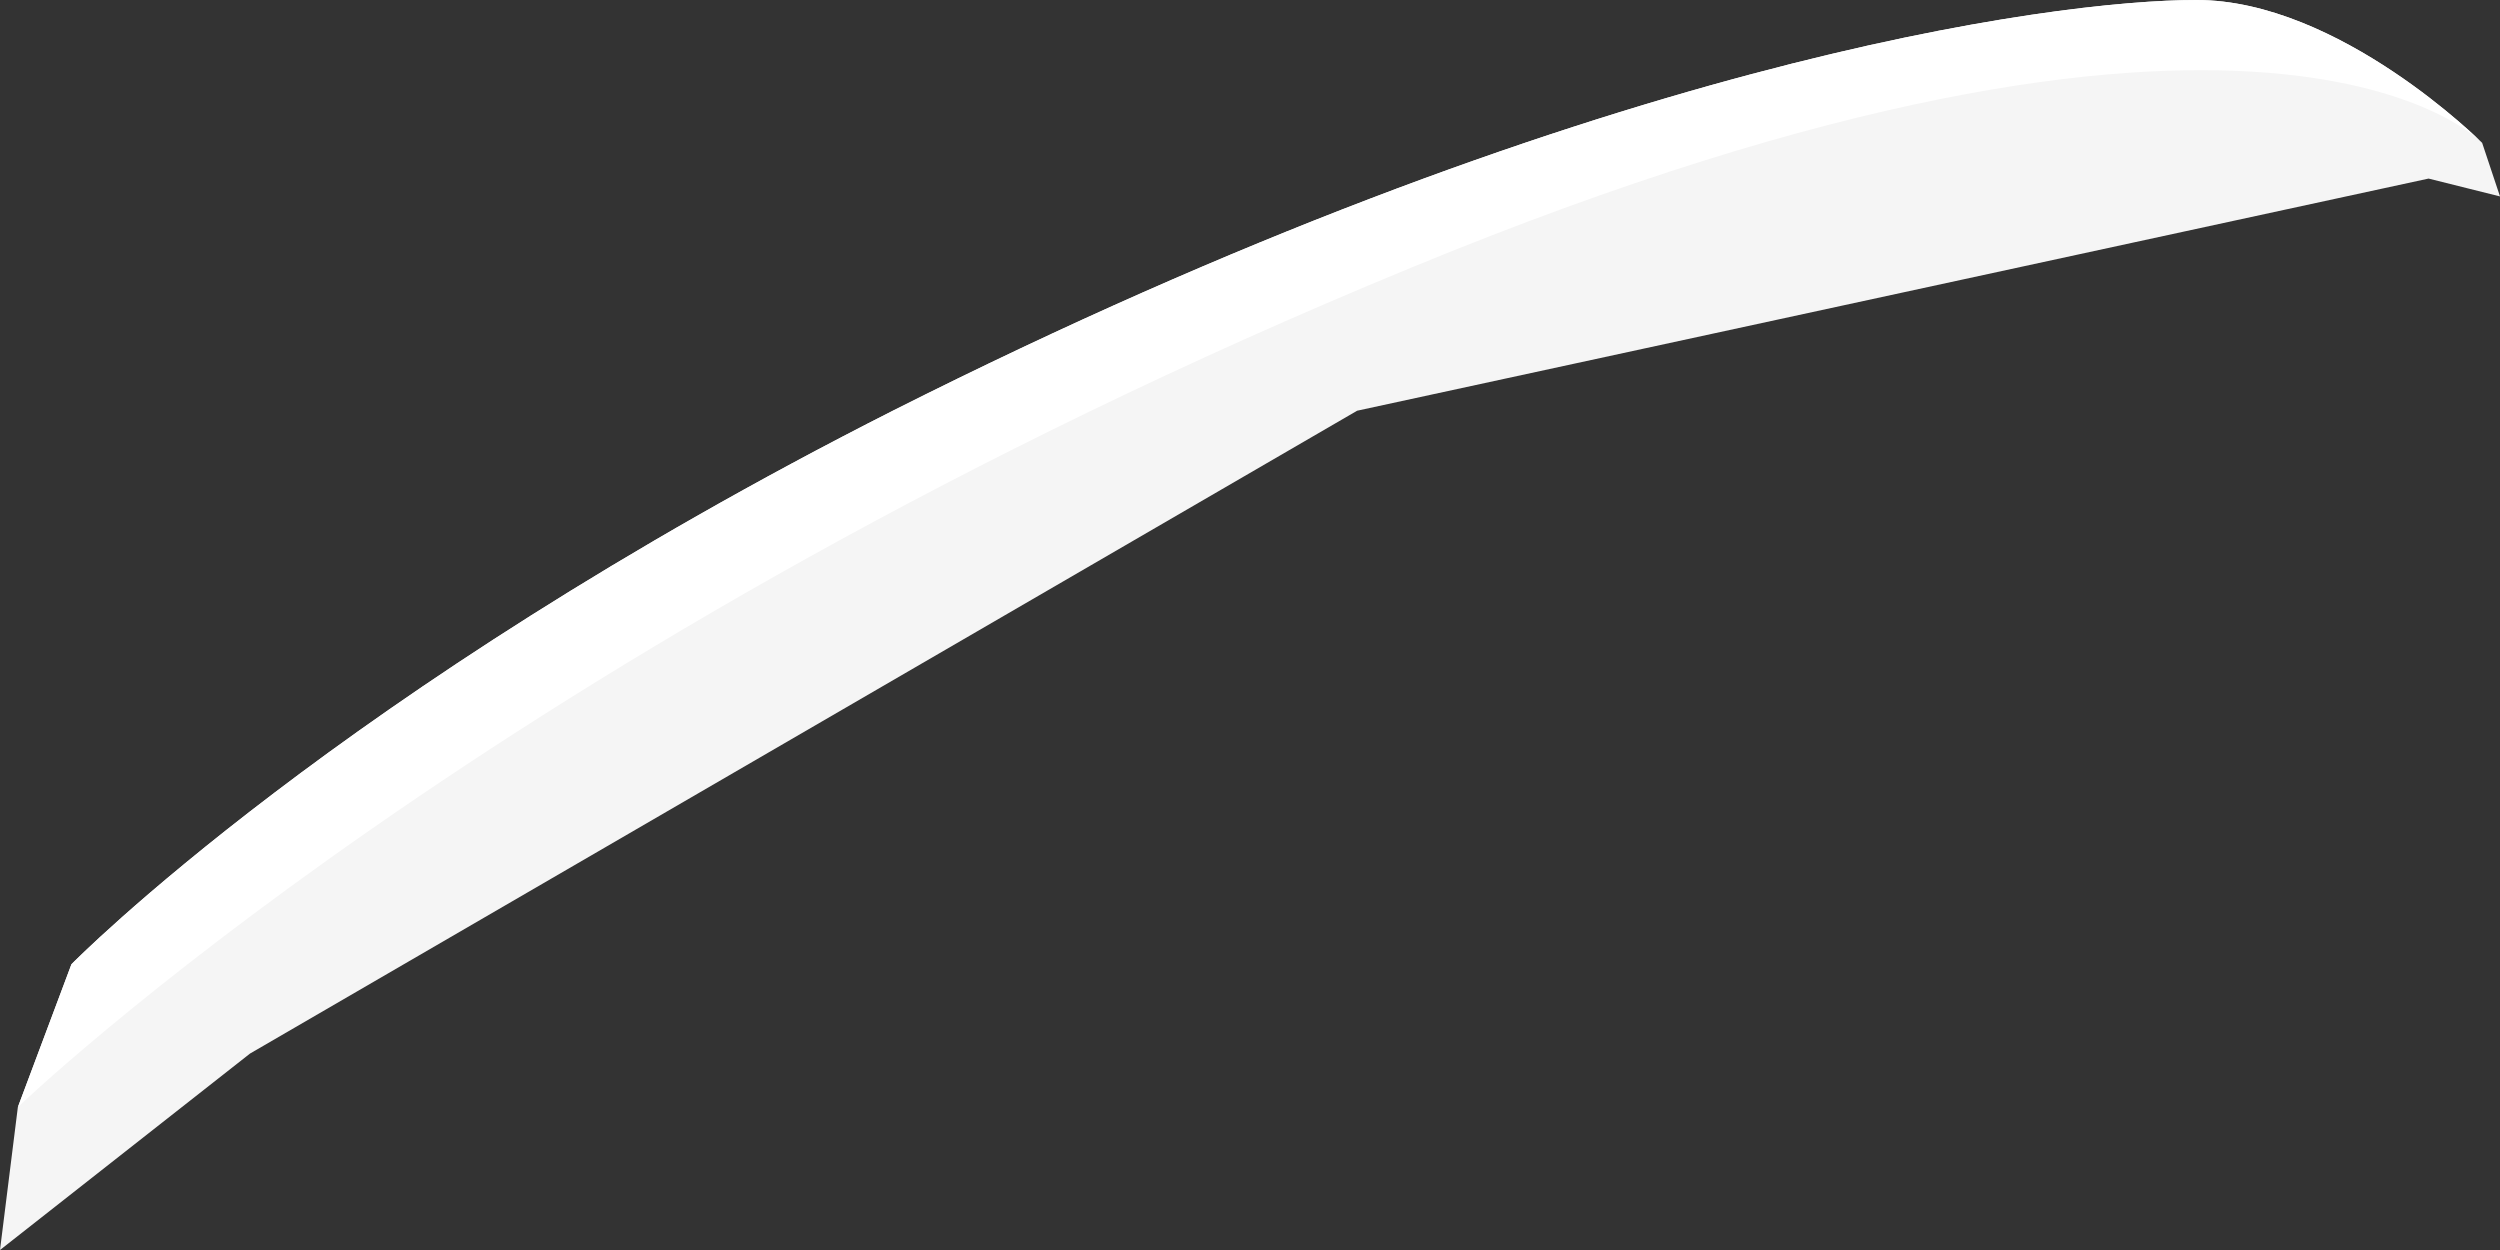 <svg xmlns="http://www.w3.org/2000/svg" xmlns:xlink="http://www.w3.org/1999/xlink" width="140" height="70" viewBox="0 0 140 70"><rect x="0" y="0" width="140" height="70" fill="#333333" stroke="none"/><defs><style>.cls-1{fill:#f5f5f5;}.cls-2{clip-path:url(#clip-path);}.cls-3{fill:#fff;}</style><clipPath id="clip-path"><path class="cls-1" d="M0,70l1-8,3-8S19,38.7,50,23C88.9,3.4,115,0,123,0s16,8,16,8l1,3-4-1L76,23,14,59Z"/></clipPath></defs><g id="assets"><g id="bumper_left" data-name="bumper left"><path class="cls-1" d="M0,70l1-8,3-8S19,38.7,50,23C88.9,3.4,115,0,123,0s16,8,16,8l1,3-4-1L76,23,14,59Z"/><g class="cls-2"><path class="cls-3" d="M1,62l3-8S19,38.7,50,23C88.9,3.4,115,0,123,0s16,8,16,8S127-4.8,79,15C28,36,1,62,1,62Z"/></g></g></g></svg>